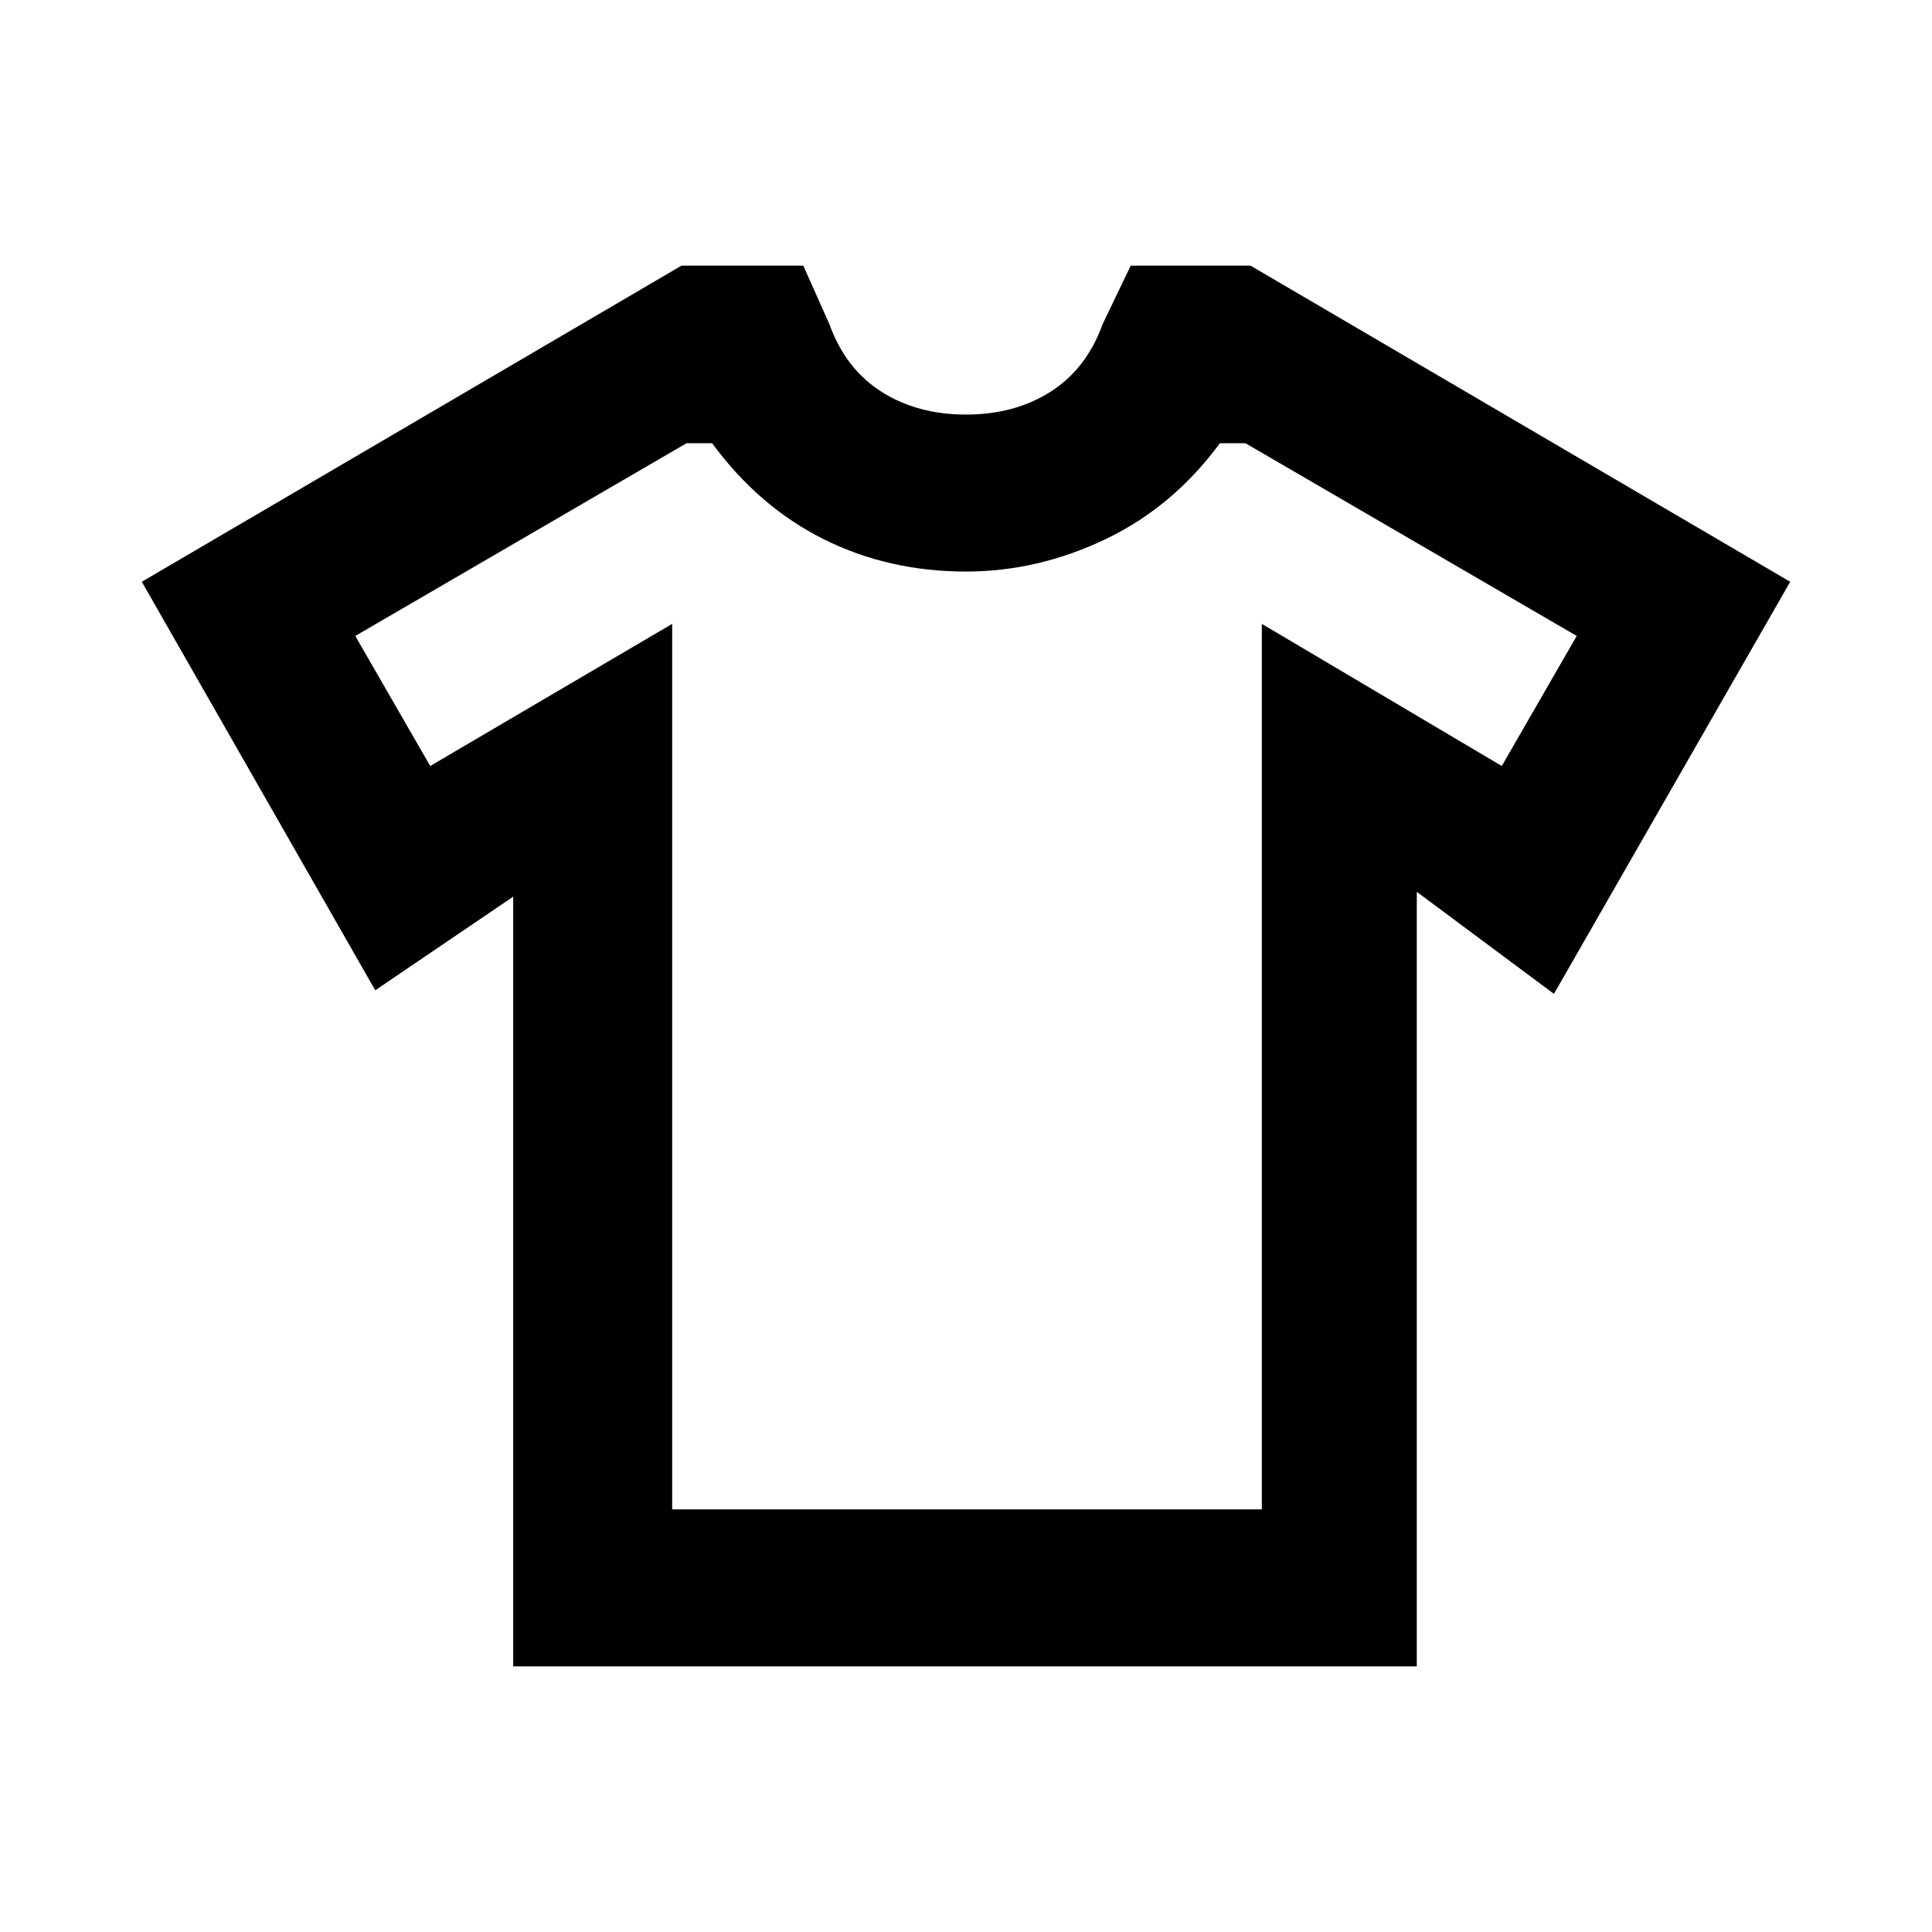<svg xmlns="http://www.w3.org/2000/svg" height="20" viewBox="0 -960 960 960" width="20"><path d="m255-514.46-68.54 46.53-116-202.99L338.62-828h60.53l13 29.16q8 22.15 25.85 33.5Q455.85-754 480-754t42-11.34q17.85-11.35 25.85-33.5l14-29.16h59.53l268.16 157.08-117.39 204.76L704-516.85V-132H255v-382.46ZM334-650v440h293v-440l119.23 70.62L783.46-644l-164.61-95.77h-12.7q-23.23 31.62-56.84 47.69Q515.69-676 480-676q-38.51 0-70.72-16.08-32.2-16.07-55.43-47.69h-12.7L176.54-644l37.23 64.62L334-650Zm146 174.62Z"/></svg>
